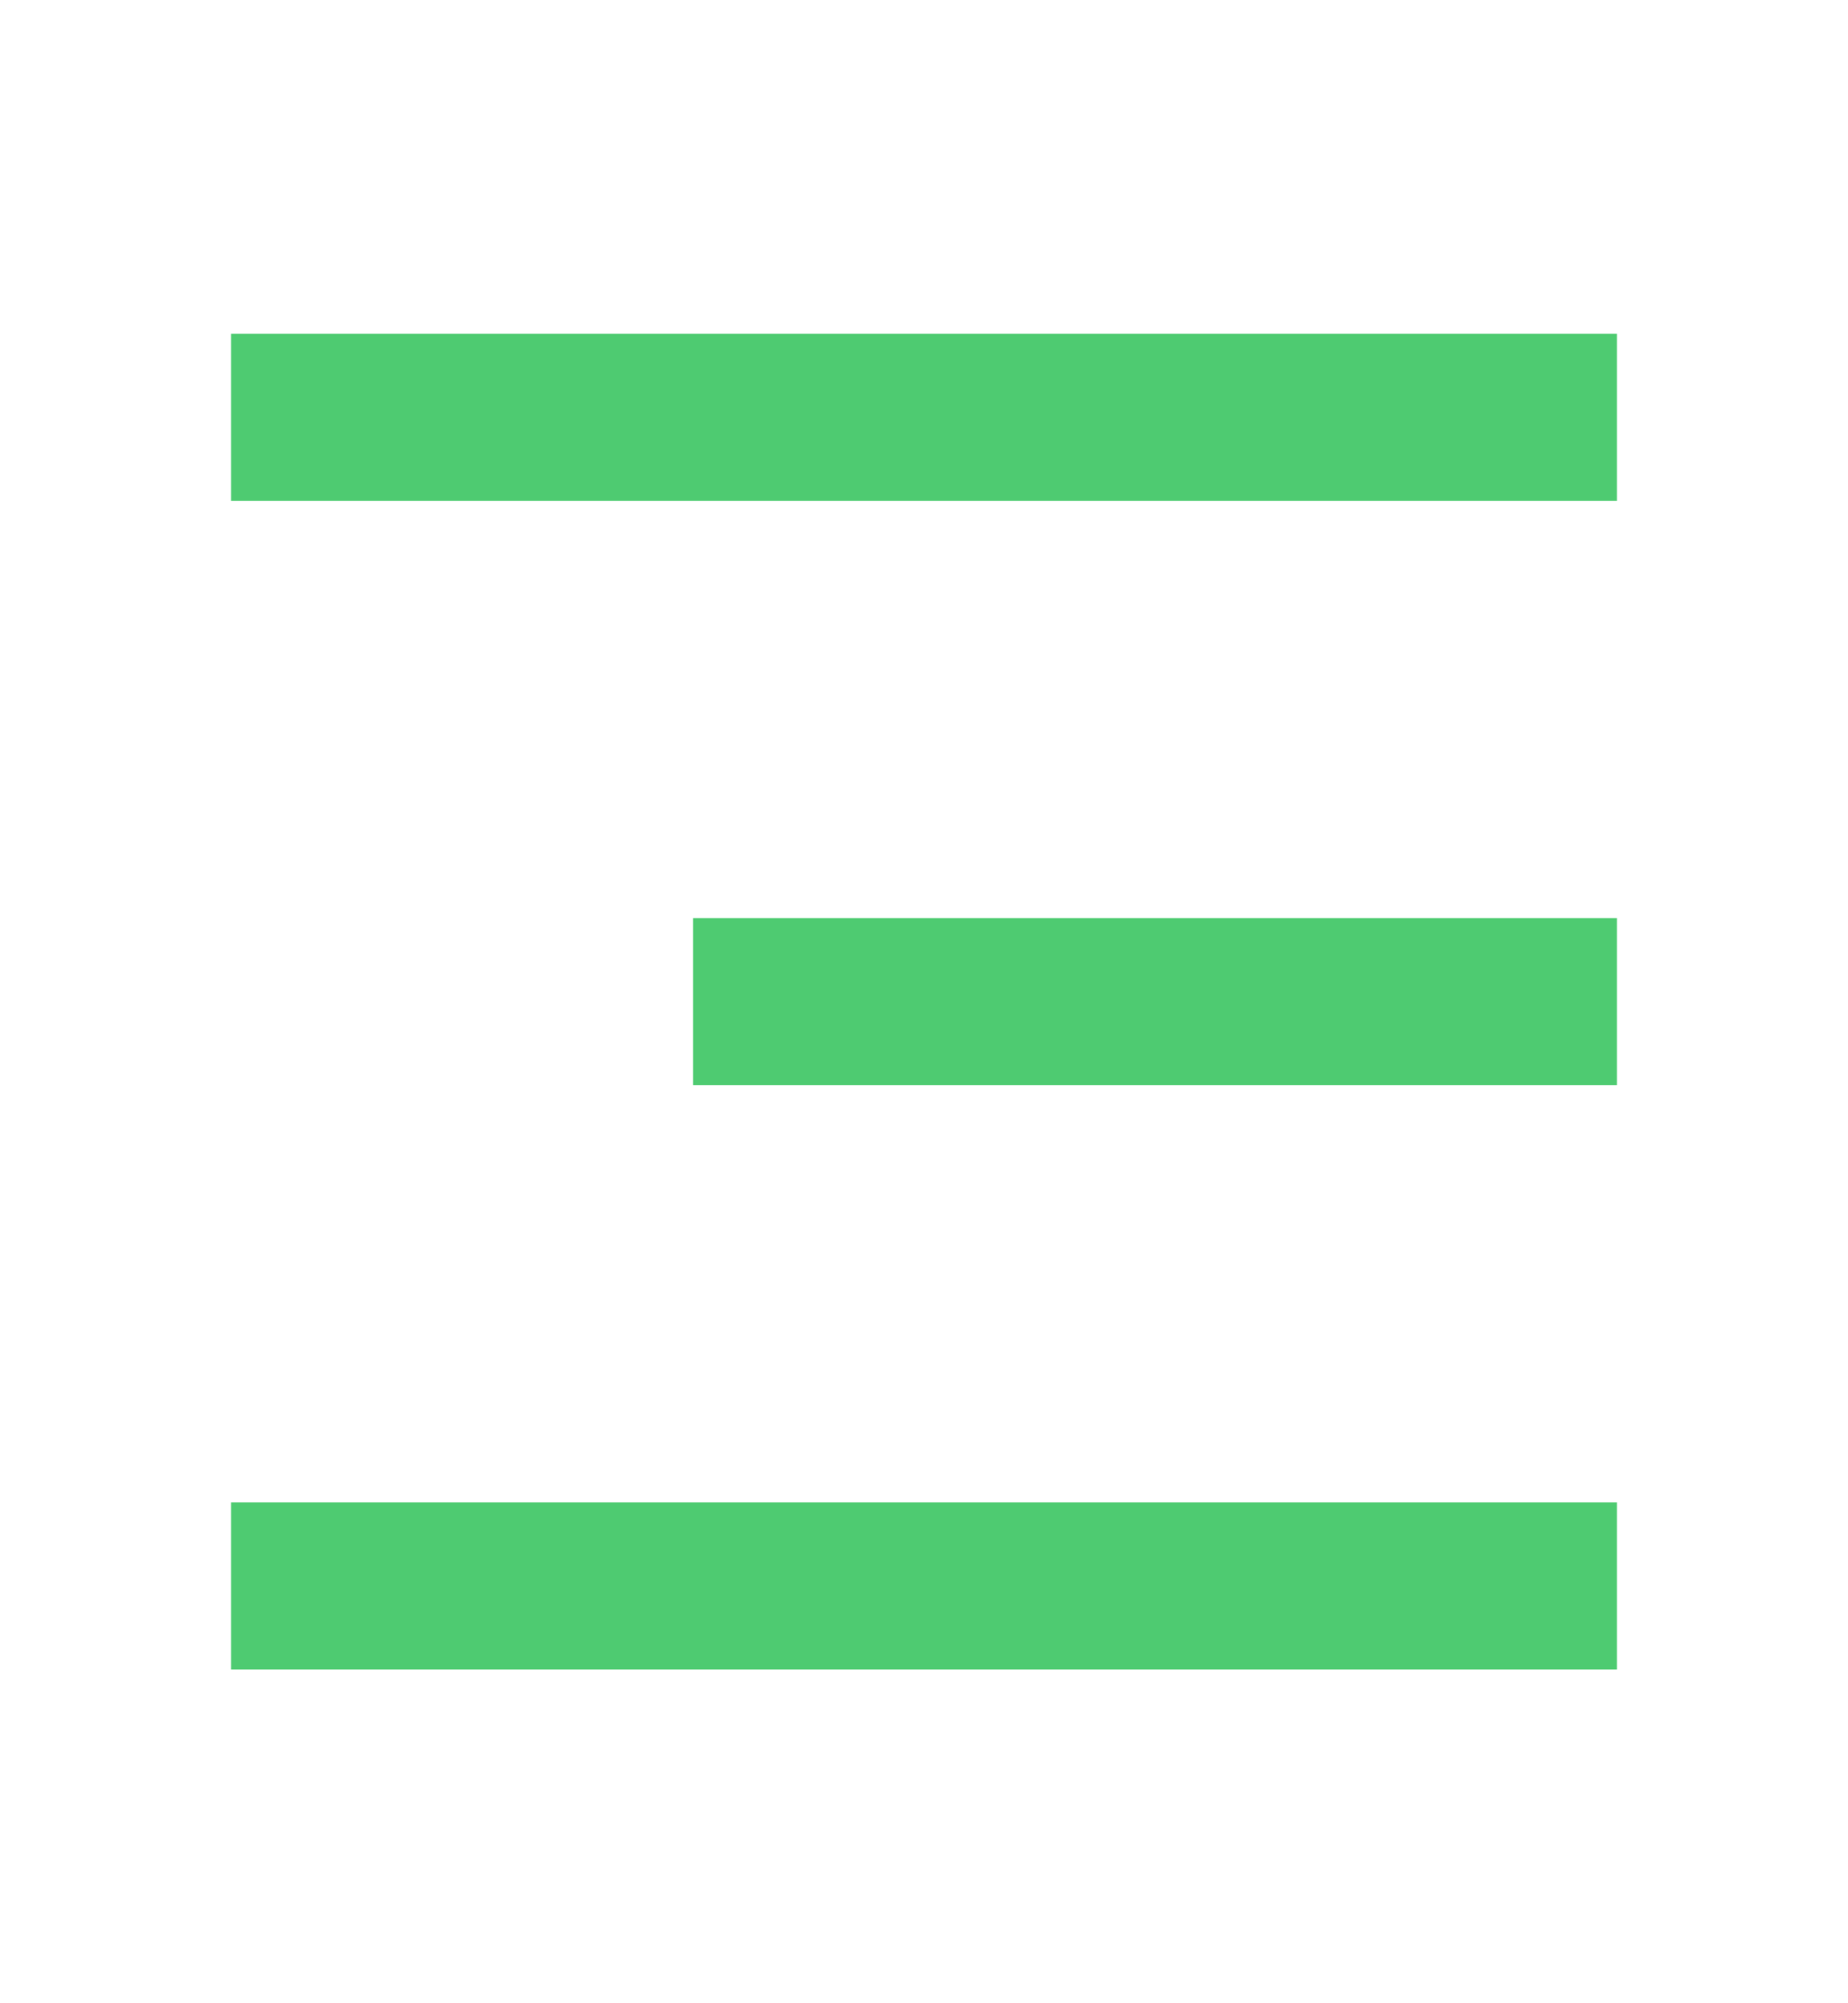 <svg xmlns="http://www.w3.org/2000/svg" width="24" height="26" viewBox="0 0 24 26" fill="none">
<path d="M3 4.333H21V6.5H3V4.333ZM9 11.917H21V14.083H9V11.917ZM3 19.5H21V21.667H3V19.5Z" fill="#4ECB71"/>
</svg>